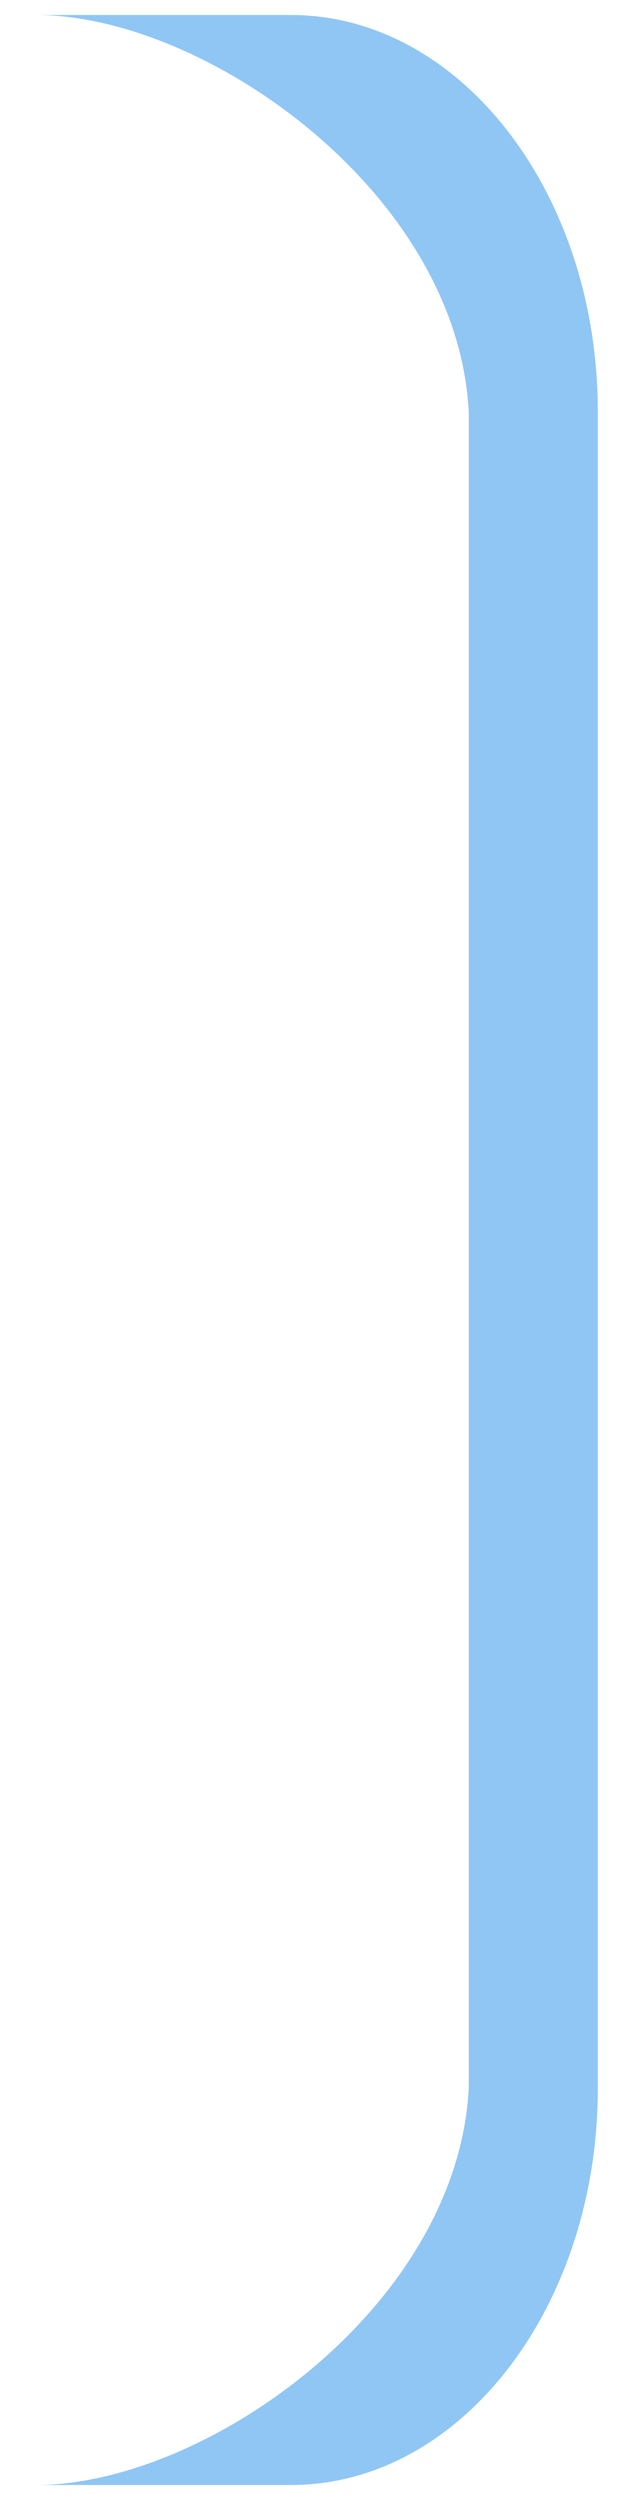 ﻿<?xml version="1.0" encoding="utf-8"?>
<svg version="1.1" xmlns:xlink="http://www.w3.org/1999/xlink" width="4px" height="16px" xmlns="http://www.w3.org/2000/svg">
  <g transform="matrix(1 0 0 1 -300 -398 )">
    <path d="M 3.826 2.635  C 3.826 1.233  2.945 0.096  1.862 0.096  L 0.23 0.096  C 1.316 0.096  2.927 1.233  3 2.635  L 3 13.365  C 2.927 14.767  1.316 15.904  0.23 15.904  L 1.862 15.904  C 2.947 15.904  3.826 14.767  3.826 13.365  L 3.826 2.635  Z " fill-rule="nonzero" fill="#8fc6f4" stroke="none" transform="matrix(1 0 0 1 300 398 )" />
  </g>
</svg>